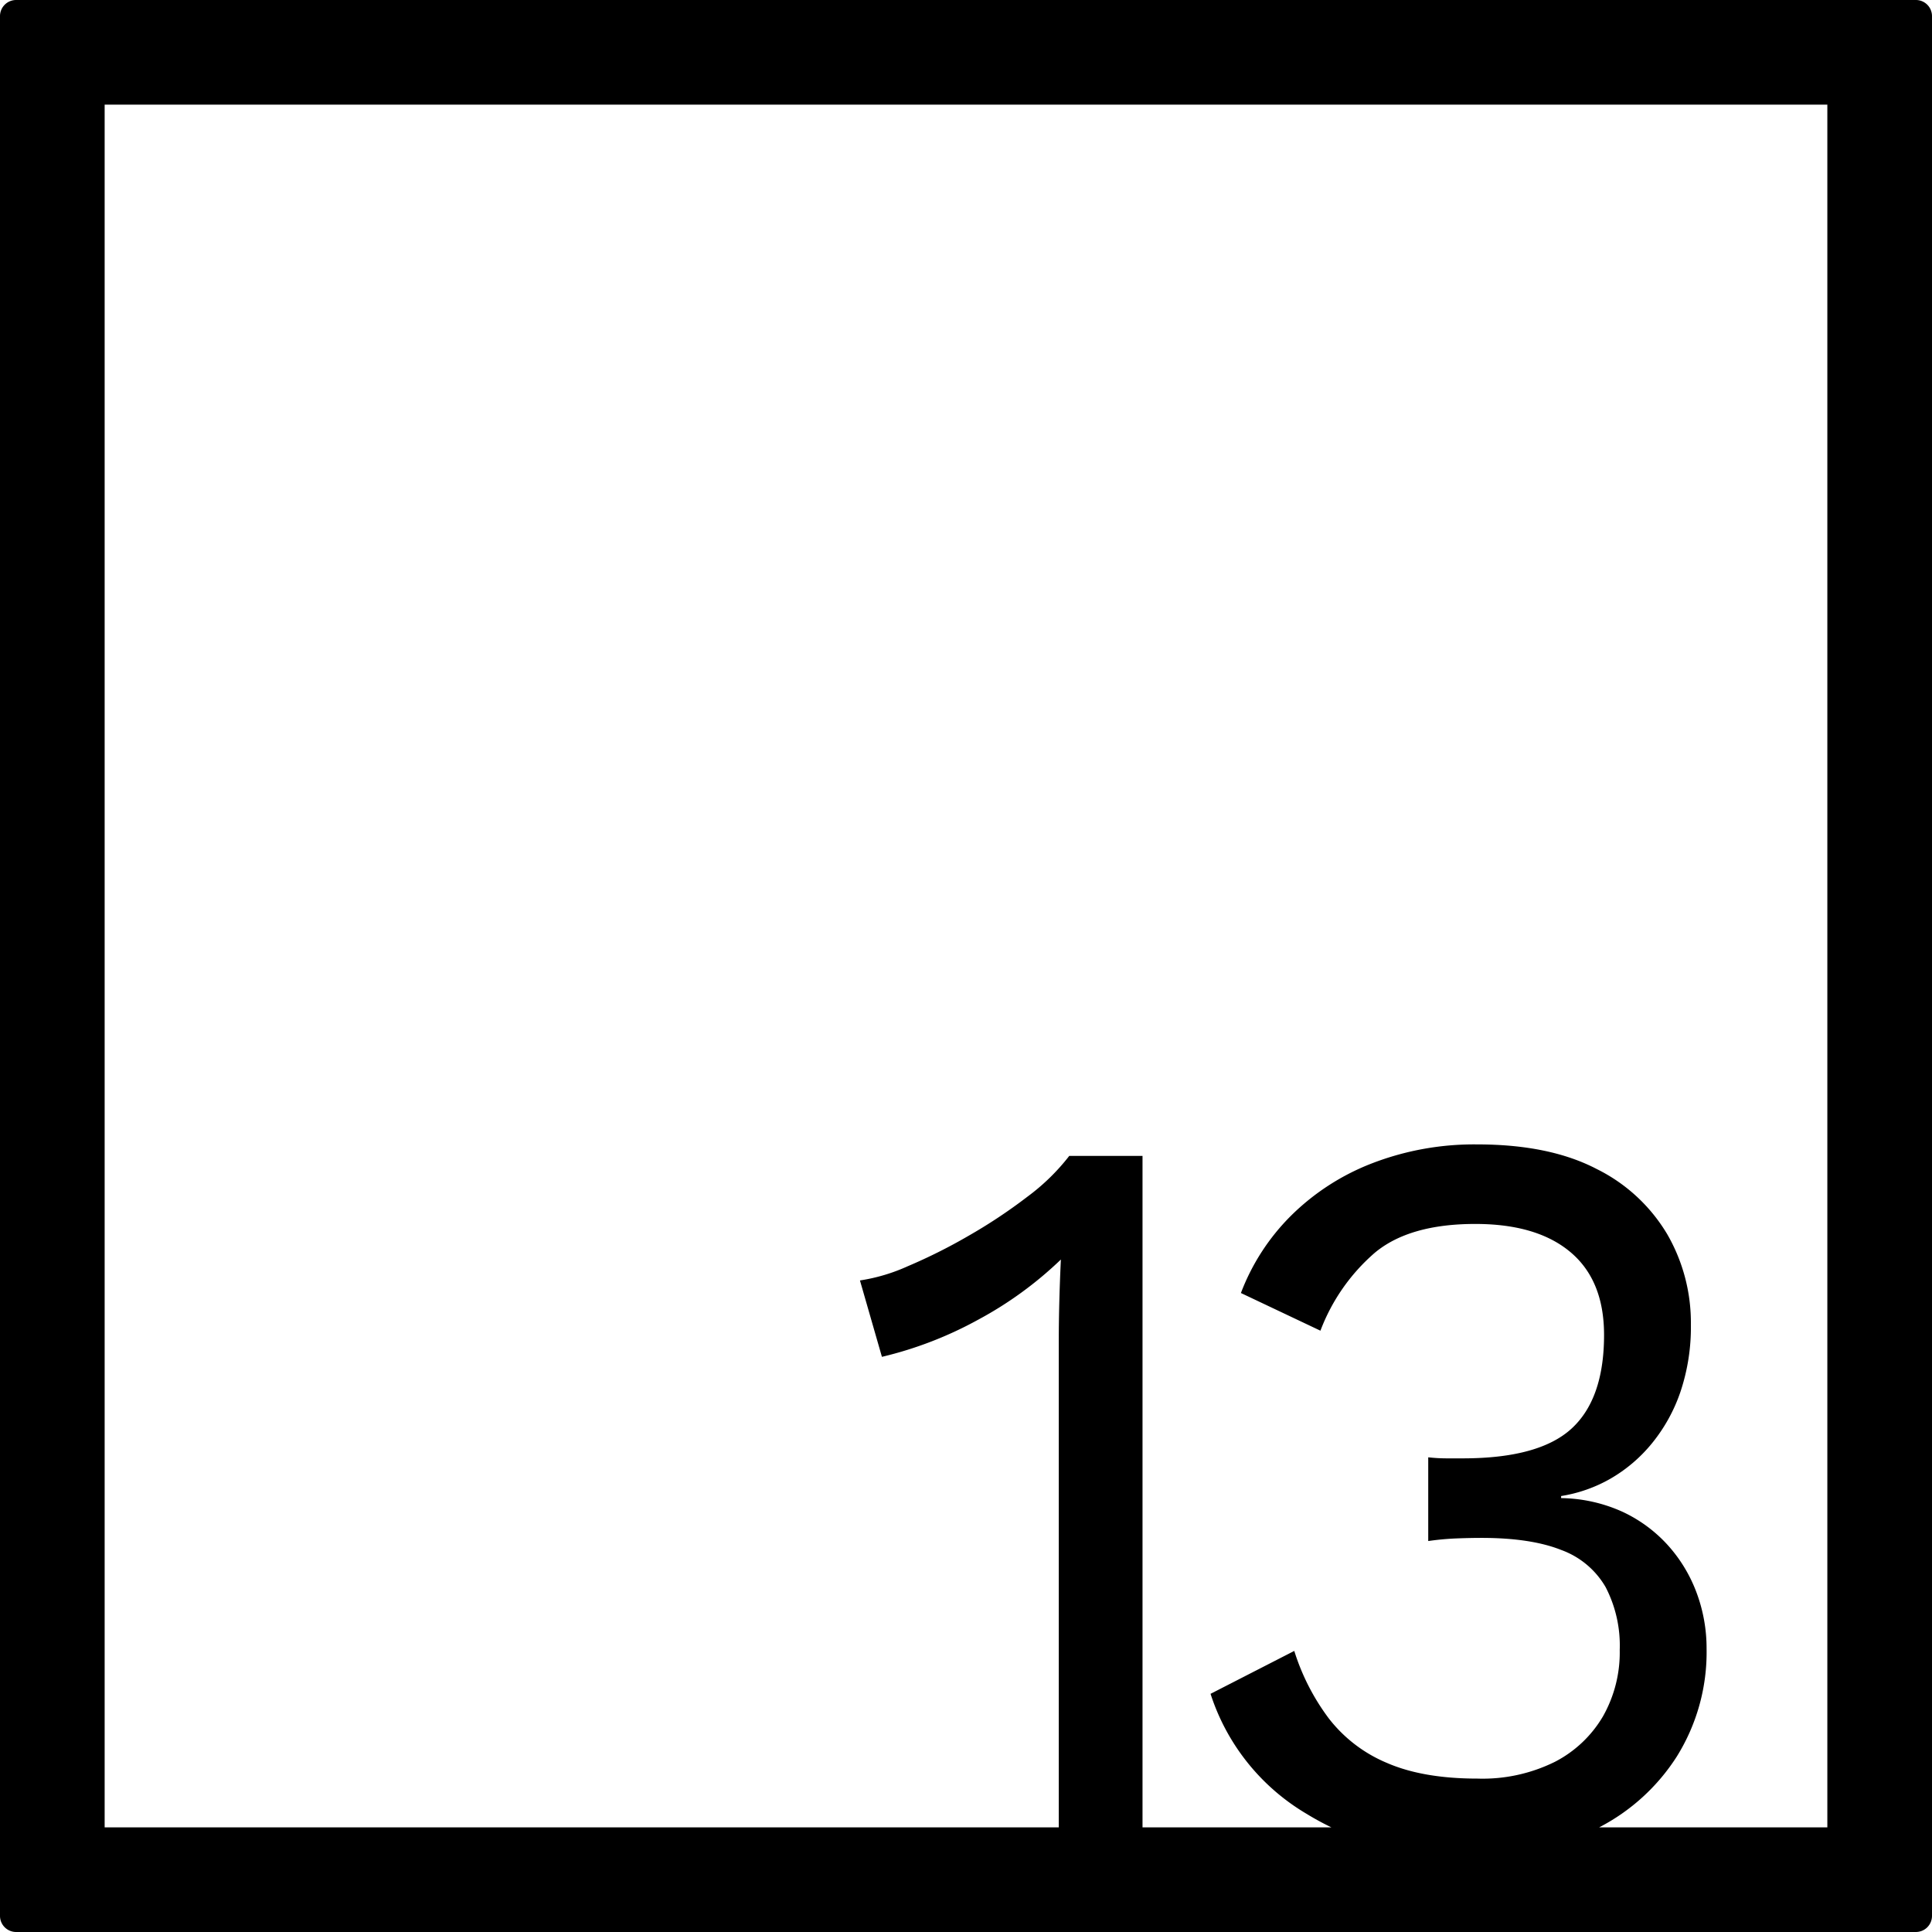 <svg xmlns="http://www.w3.org/2000/svg" width="120mm" height="120mm" viewBox="0 0 340.158 340.158">
  <g id="Zimmernummer">
      <g id="Z-04-013">
        <path fill="#000000" stroke="none" d="M339.327.831a2.833,2.833,0,0,0-2-.831H2.835A2.836,2.836,0,0,0,0,2.835V337.323a2.836,2.836,0,0,0,2.835,2.835H337.323a2.837,2.837,0,0,0,2.835-2.835V2.835A2.831,2.831,0,0,0,339.327.831Zm-17.595,320.9H281.561a35.655,35.655,0,0,0,13.658-12.456A34.71,34.71,0,0,0,300.47,290.3a28.033,28.033,0,0,0-1.751-9.857,26.021,26.021,0,0,0-5.067-8.384,24.938,24.938,0,0,0-8.015-5.9,27.014,27.014,0,0,0-10.778-2.395V263.4a25.512,25.512,0,0,0,8.66-3.041,26.534,26.534,0,0,0,7.277-6.172,29.238,29.238,0,0,0,5.067-9.12,35.8,35.8,0,0,0,1.843-11.885,31.14,31.14,0,0,0-4.146-15.845,29.826,29.826,0,0,0-12.437-11.516q-8.291-4.327-21-4.33a49.919,49.919,0,0,0-18.518,3.316,41.462,41.462,0,0,0-14.279,9.213,38.368,38.368,0,0,0-8.844,13.635l14,6.633a34.03,34.03,0,0,1,9.581-13.727q6.079-5.066,17.688-5.067,10.869,0,16.767,4.975t5.9,14.556q0,11.241-5.712,16.49t-19.162,5.251h-2.856a28.922,28.922,0,0,1-3.225-.184v14.741a48.65,48.65,0,0,1,4.976-.461q2.391-.092,4.421-.092,8.659,0,14,2.118a14.907,14.907,0,0,1,7.83,6.541,22.3,22.3,0,0,1,2.488,11.056,22.856,22.856,0,0,1-2.948,11.7,20.943,20.943,0,0,1-8.476,8.016,28.69,28.69,0,0,1-13.634,2.948q-9.584,0-15.938-2.764a25.215,25.215,0,0,1-10.226-7.831,39.4,39.4,0,0,1-6.08-11.884l-14.741,7.554a38.121,38.121,0,0,0,16.859,21.1,49.627,49.627,0,0,0,4.424,2.414H201.158V203.516h-12.9a37.452,37.452,0,0,1-7.37,7.185,92.463,92.463,0,0,1-10.41,6.91,95.957,95.957,0,0,1-10.687,5.343,31.982,31.982,0,0,1-8.383,2.488l3.869,13.45a67.44,67.44,0,0,0,16.951-6.541,66.161,66.161,0,0,0,14.556-10.594q-.184,3.869-.276,7.462t-.093,6.725v85.788H18.425V18.425H321.732Z"/>
      </g>
    </g>
</svg>
